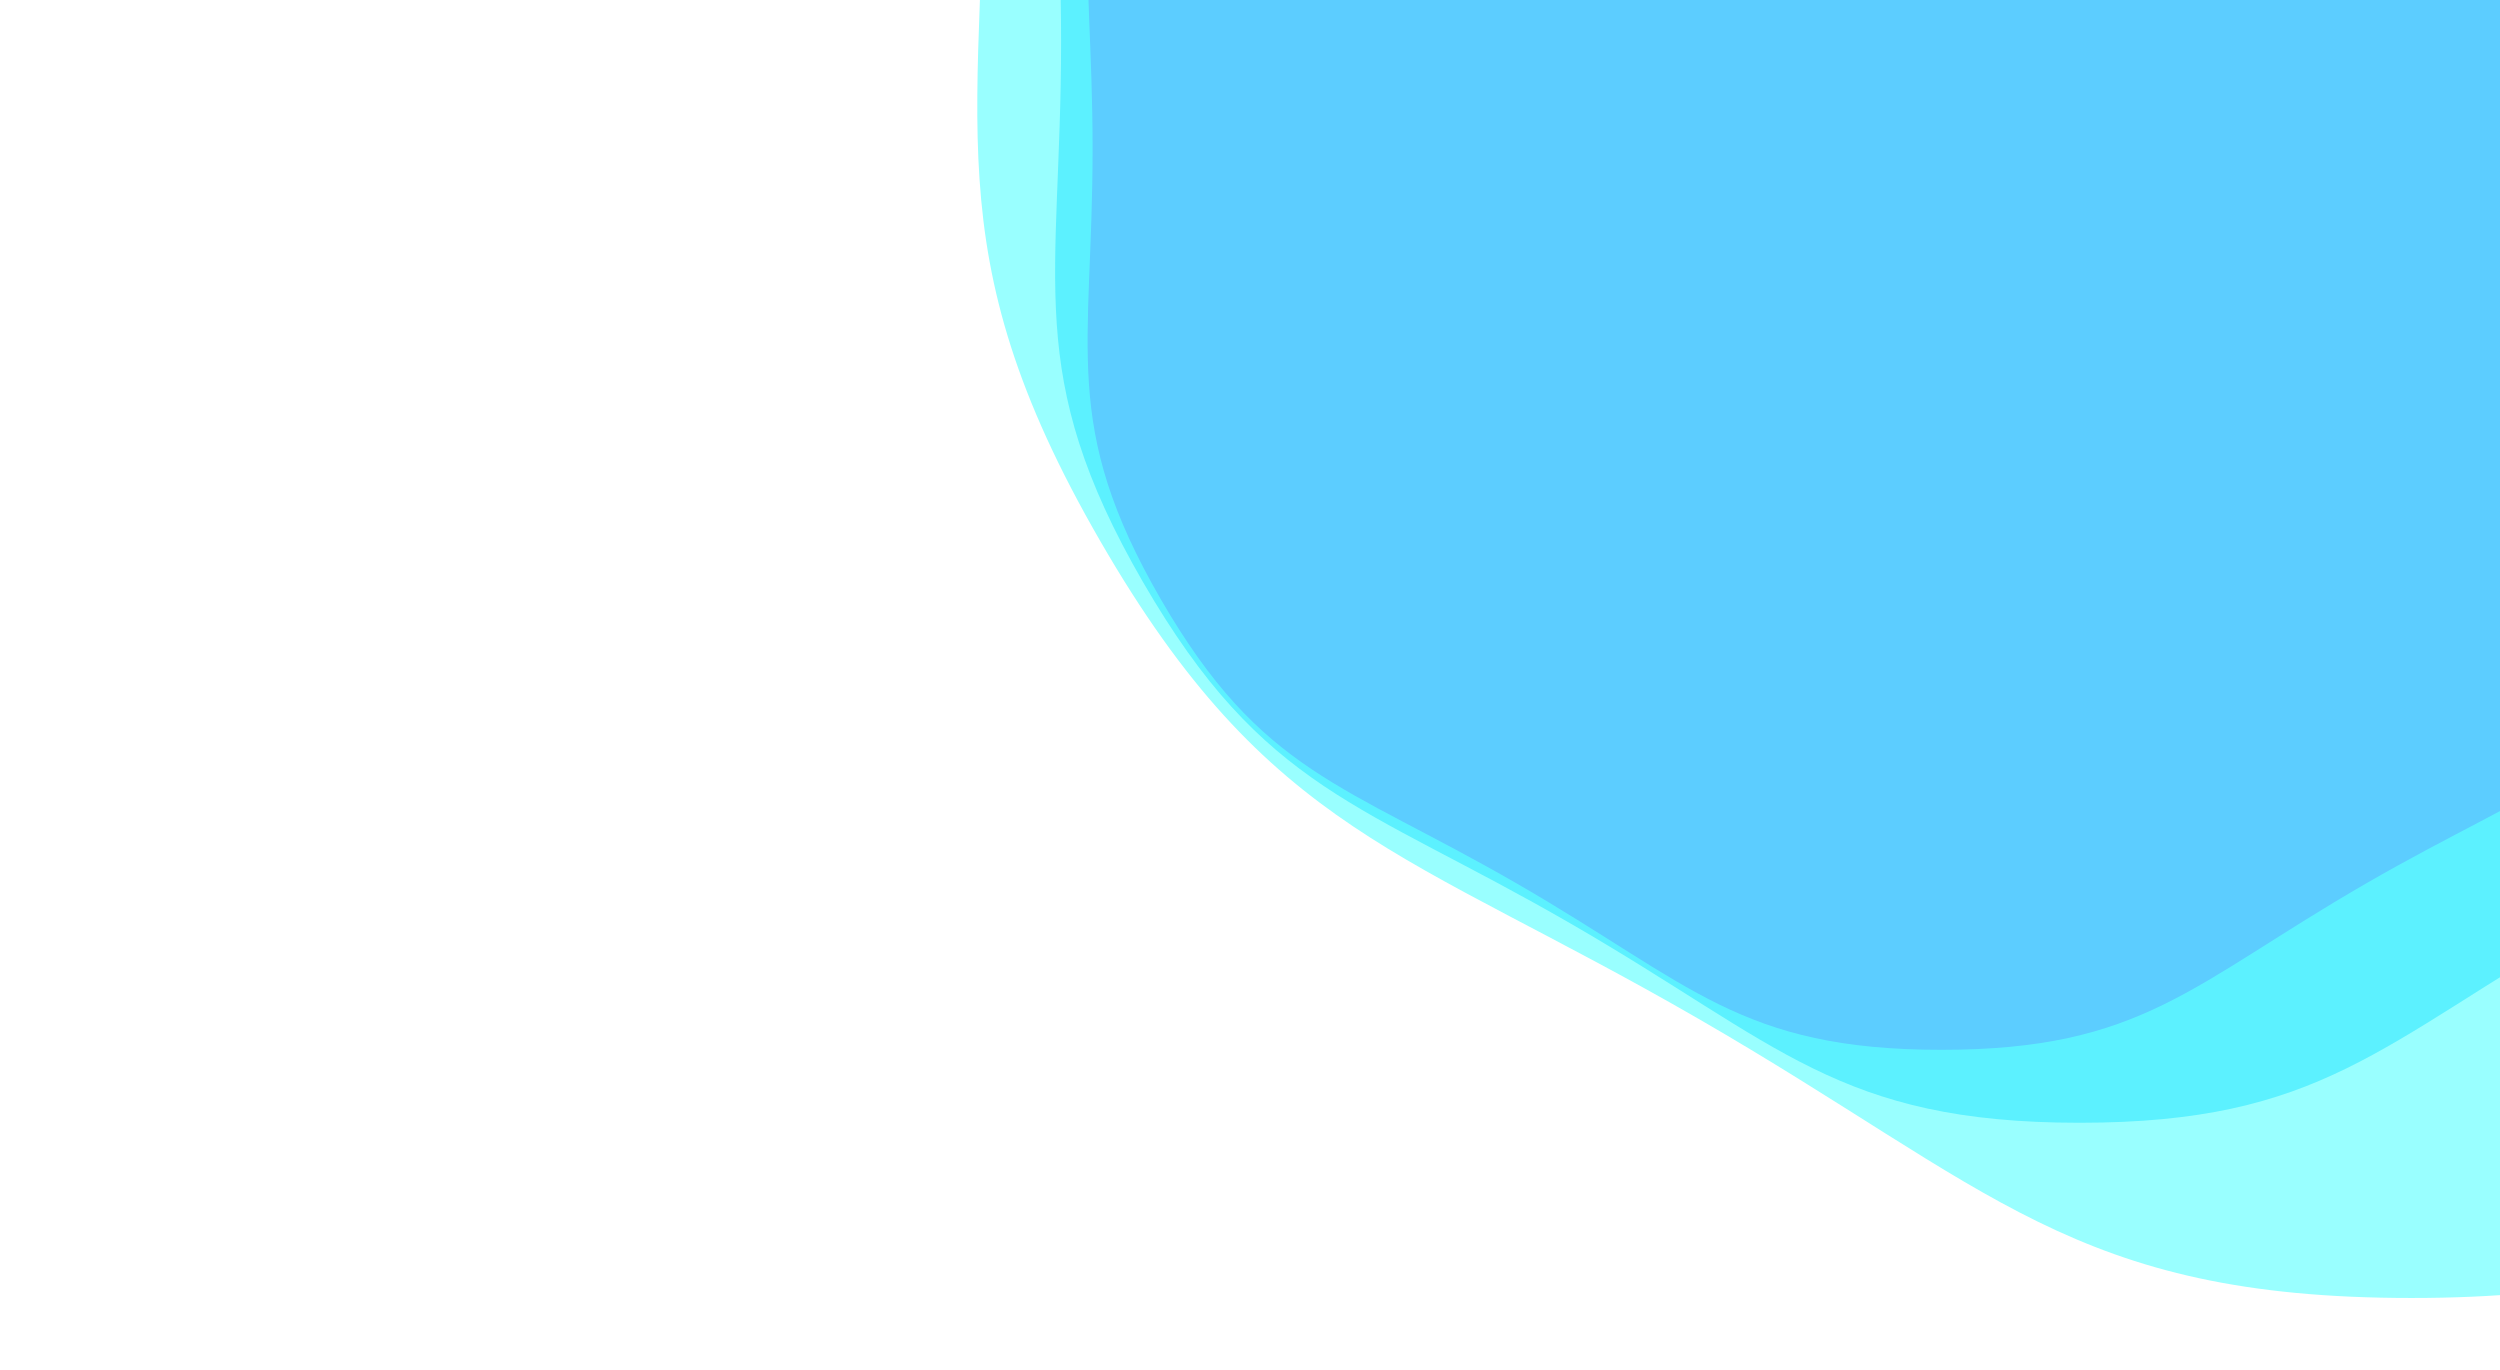 <svg
    xmlns="http://www.w3.org/2000/svg"
    xmlns:xlink="http://www.w3.org/1999/xlink"
    style="margin: auto; display: block"
    width="1440"
    height="789"
    preserveAspectRatio="xMidYMid"
    viewBox="0 0 1440 789"
  >
    <g transform="translate(720,394.5) scale(1,1) translate(-720,-394.5)">
      <g
        transform="translate(1118.238,85.595) scale(100)"
        opacity="0.4"
      >
        <path
          d="M4.889 0 C4.889 1.159 5.075 1.592 4.496 2.596 S3.448 3.654 2.444 4.234 S1.159 5.191 3.1786932318668695e-16 5.191 S-1.441 4.813 -2.444 4.234 S-3.916 3.599 -4.496 2.596 S-4.889 1.159 -4.889 5.987053271671579e-16 S-5.075 -1.592 -4.496 -2.596 S-3.448 -3.654 -2.444 -4.234 S-1.159 -5.191 -9.536079695600609e-16 -5.191 S1.441 -4.813 2.444 -4.234 S3.916 -3.599 4.496 -2.596 S4.889 -1.159 4.889 -1.1974106543343157e-15"
          fill="#ff00ff"
          stroke-width="0"
        >
          <animateTransform
            attributeName="transform"
            type="rotate"
            dur="10s"
            repeatCount="indefinite"
            values="0;60"
          ></animateTransform>
        </path>
      </g>
      <g
        transform="translate(1197.886,23.814) scale(100)"
        opacity="0.4"
      >
        <path
          d="M5.867 0 C5.867 1.391 6.09 1.91 5.395 3.115 S4.138 4.385 2.933 5.081 S1.391 6.229 3.814431878240244e-16 6.229 S-1.729 5.776 -2.933 5.081 S-4.699 4.319 -5.395 3.115 S-5.867 1.391 -5.867 7.184463926005896e-16 S-6.09 -1.91 -5.395 -3.115 S-4.138 -4.385 -2.933 -5.081 S-1.391 -6.229 -1.144329563472073e-15 -6.229 S1.729 -5.776 2.933 -5.081 S4.699 -4.319 5.395 -3.115 S5.867 -1.391 5.867 -1.4368927852011791e-15"
          fill="#00c6ff"
          stroke-width="0"
        >
          <animateTransform
            attributeName="transform"
            type="rotate"
            dur="5s"
            repeatCount="indefinite"
            values="0;60"
          ></animateTransform>
        </path>
      </g>
      <g
        transform="translate(1389.04,-124.461) scale(100)"
        opacity="0.4"
      >
        <path
          d="M8.213 0 C8.213 1.947 8.527 2.674 7.553 4.361 S5.793 6.139 4.107 7.113 S1.947 8.721 5.34020462953634e-16 8.721 S-2.42 8.087 -4.107 7.113 S-6.579 6.047 -7.553 4.361 S-8.213 1.947 -8.213 1.0058249496408253e-15 S-8.527 -2.674 -7.553 -4.361 S-5.793 -6.139 -4.107 -7.113 S-1.947 -8.721 -1.602061388860902e-15 -8.721 S2.42 -8.087 4.107 -7.113 S6.579 -6.047 7.553 -4.361 S8.213 -1.947 8.213 -2.0116498992816505e-15"
          fill="#00ffff"
          stroke-width="0"
        >
          <animateTransform
            attributeName="transform"
            type="rotate"
            dur="3.333s"
            repeatCount="indefinite"
            values="0;60"
          ></animateTransform>
        </path>
      </g>
    </g>
  </svg>

